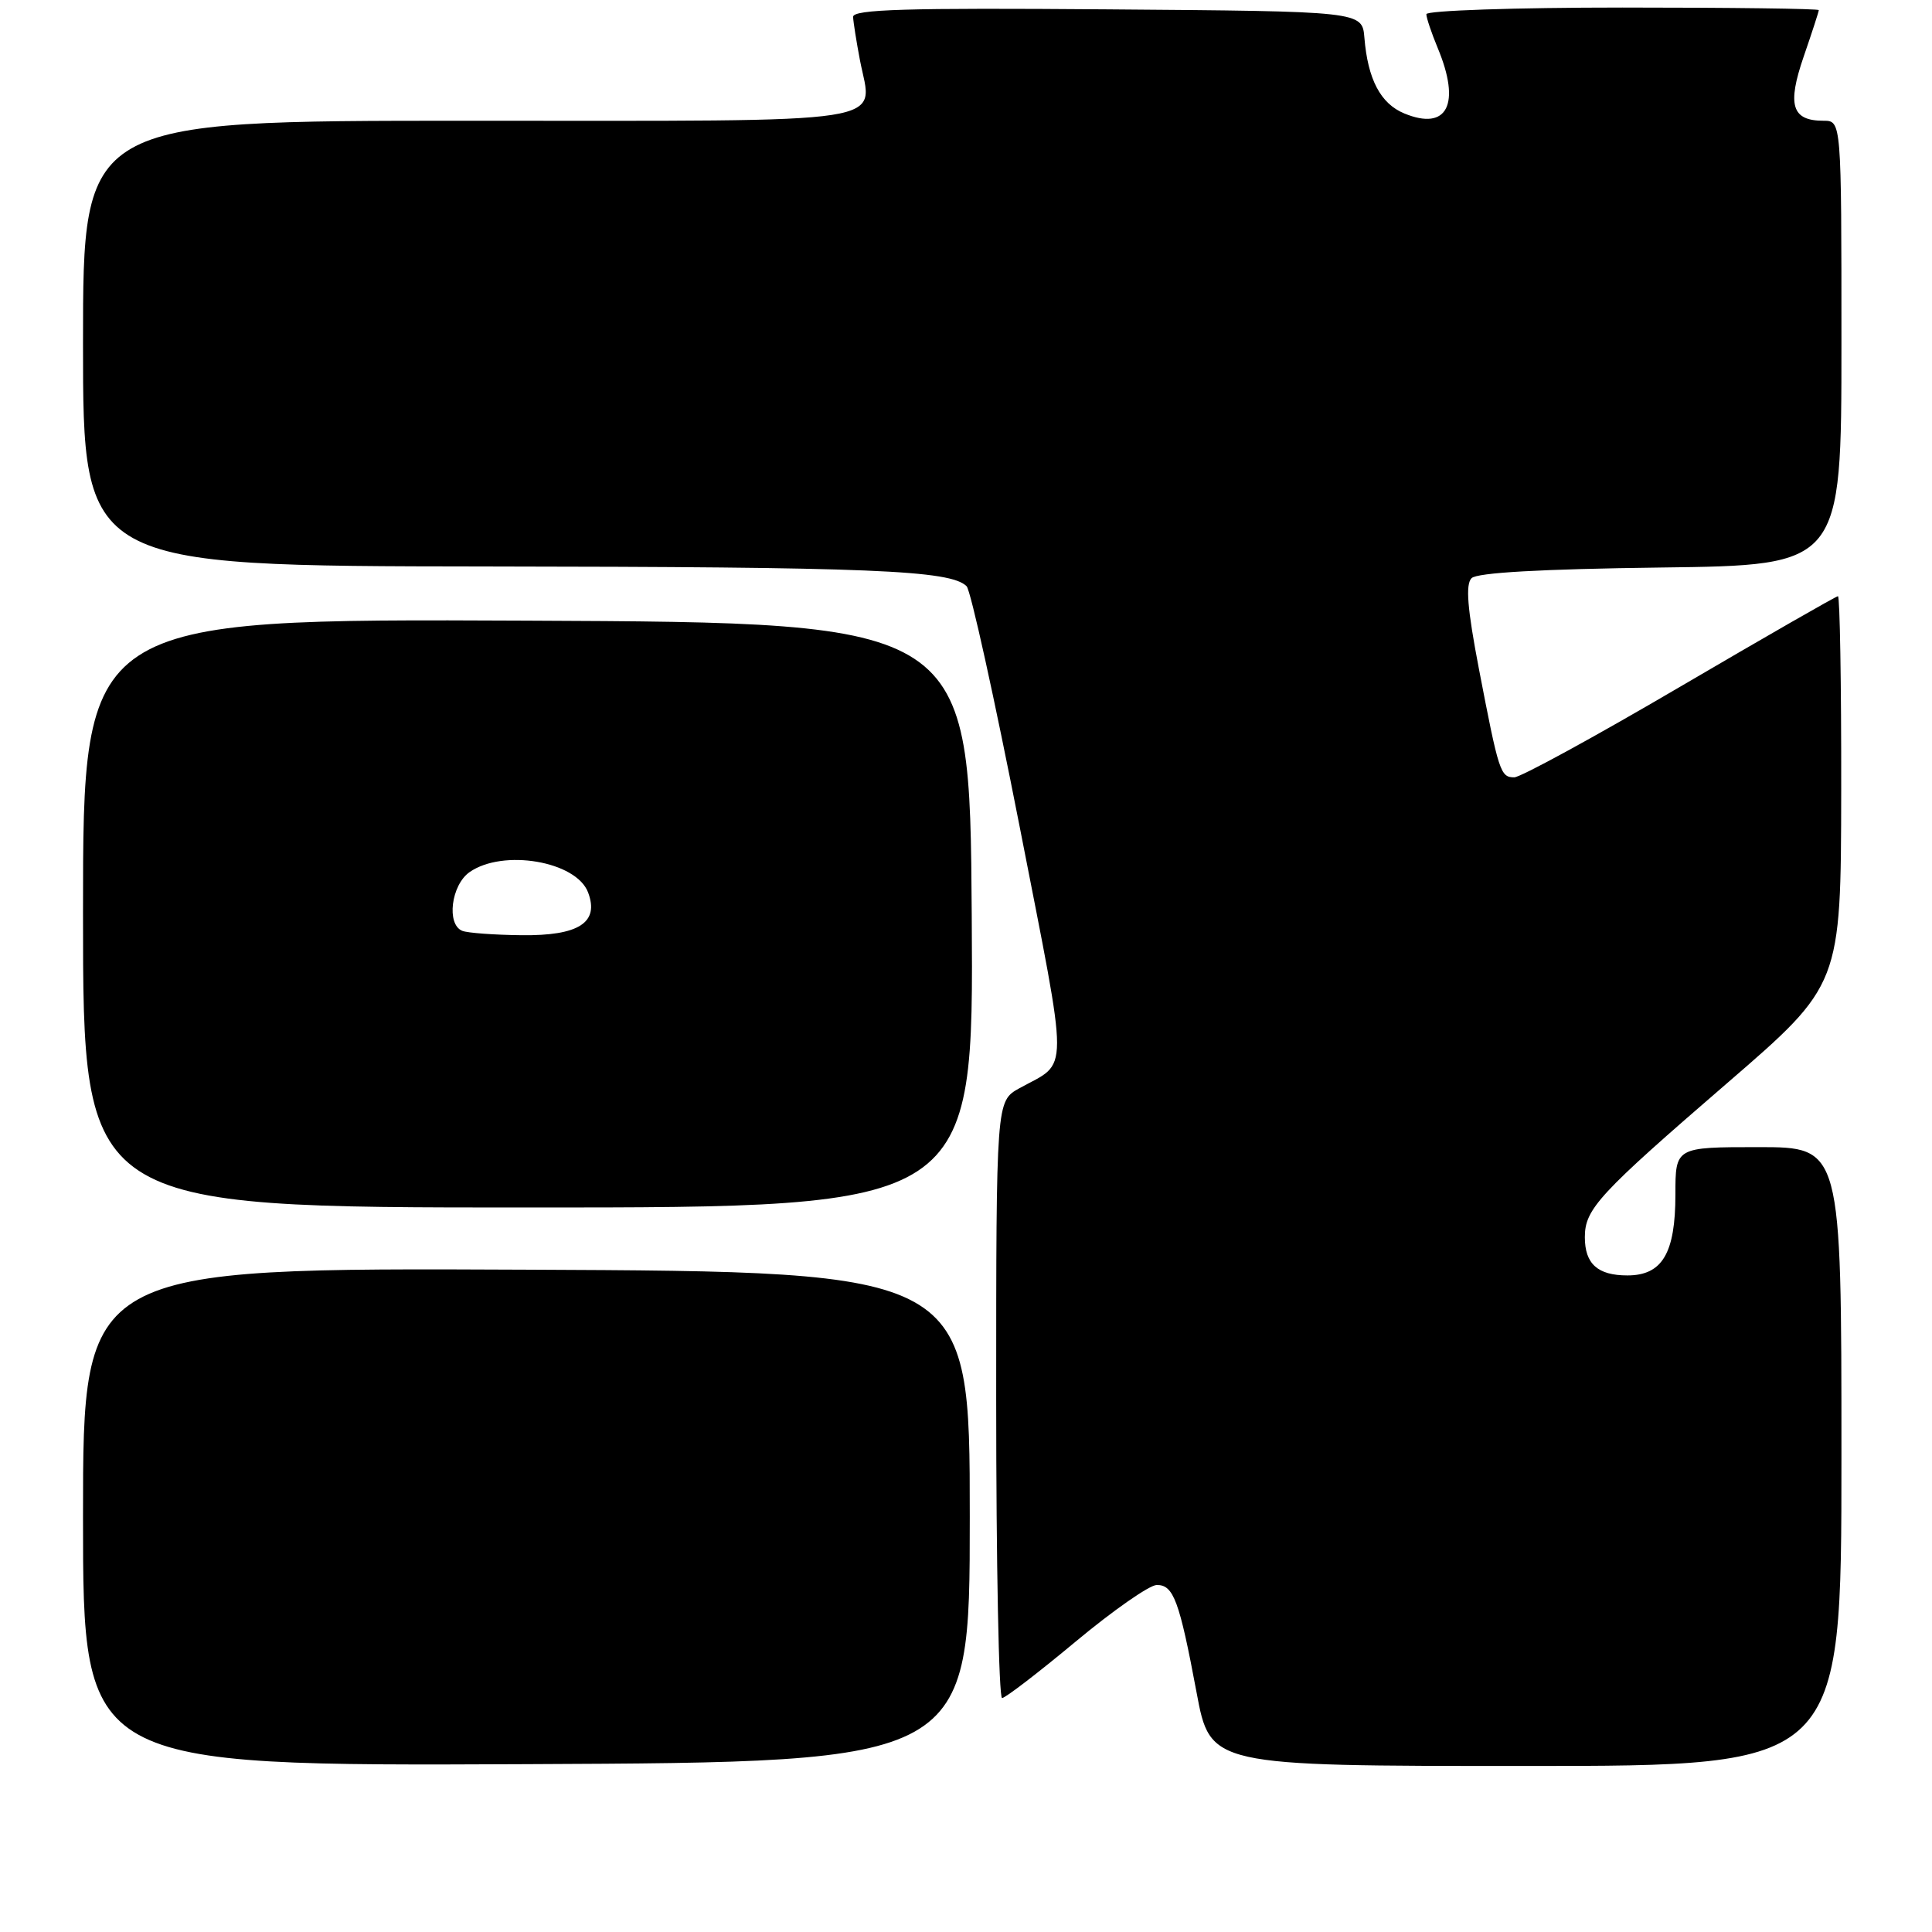 <?xml version="1.0" encoding="UTF-8" standalone="no"?>
<!DOCTYPE svg PUBLIC "-//W3C//DTD SVG 1.1//EN" "http://www.w3.org/Graphics/SVG/1.1/DTD/svg11.dtd" >
<svg xmlns="http://www.w3.org/2000/svg" xmlns:xlink="http://www.w3.org/1999/xlink" version="1.1" viewBox="0 0 256 256">
 <g >
 <path fill="currentColor"
d=" M 128.50 201.00 C 128.50 168.50 128.50 168.50 69.75 168.24 C 11.00 167.98 11.00 167.98 11.00 201.00 C 11.00 234.02 11.00 234.02 69.75 233.76 C 128.50 233.50 128.50 233.50 128.50 201.00 Z  M 244.00 193.00 C 244.00 152.00 244.00 152.00 233.00 152.00 C 222.00 152.00 222.00 152.00 222.00 158.28 C 222.00 166.06 220.26 169.00 215.64 169.00 C 211.70 169.00 210.00 167.47 210.00 163.93 C 210.00 160.20 211.84 158.21 228.88 143.50 C 243.93 130.50 243.93 130.50 243.97 104.75 C 243.99 90.59 243.79 79.00 243.54 79.00 C 243.29 79.00 233.88 84.40 222.62 91.00 C 211.37 97.60 201.48 103.00 200.65 103.00 C 198.81 103.00 198.60 102.34 195.96 88.61 C 194.43 80.63 194.17 77.43 194.99 76.61 C 195.72 75.88 204.18 75.40 220.05 75.20 C 244.00 74.90 244.00 74.90 244.00 45.45 C 244.00 16.00 244.00 16.00 241.62 16.00 C 237.42 16.00 236.78 13.94 239.00 7.49 C 240.10 4.30 241.00 1.53 241.00 1.34 C 241.00 1.15 229.30 1.00 215.00 1.00 C 200.70 1.00 189.00 1.40 189.00 1.88 C 189.00 2.36 189.68 4.37 190.50 6.35 C 193.61 13.80 191.78 17.39 186.07 15.03 C 182.93 13.73 181.24 10.51 180.79 5.00 C 180.50 1.50 180.50 1.50 146.75 1.24 C 120.07 1.03 113.01 1.24 113.04 2.24 C 113.07 2.93 113.48 5.52 113.95 7.99 C 115.62 16.62 119.61 16.00 61.96 16.00 C 11.00 16.00 11.00 16.00 11.00 45.50 C 11.00 75.00 11.00 75.00 64.25 75.06 C 115.48 75.12 125.95 75.55 128.08 77.68 C 128.62 78.22 131.78 92.56 135.11 109.54 C 141.72 143.38 141.73 140.52 135.07 144.20 C 132.00 145.91 132.00 145.91 132.00 185.45 C 132.00 207.20 132.35 225.00 132.78 225.00 C 133.21 225.00 137.59 221.63 142.53 217.52 C 147.46 213.41 152.30 210.03 153.27 210.02 C 155.50 209.99 156.27 212.08 158.55 224.25 C 160.37 234.00 160.37 234.00 202.18 234.00 C 244.00 234.00 244.00 234.00 244.00 193.00 Z  M 128.76 121.25 C 128.50 82.50 128.50 82.50 69.75 82.24 C 11.00 81.98 11.00 81.98 11.00 120.99 C 11.00 160.00 11.00 160.00 70.01 160.00 C 129.02 160.00 129.02 160.00 128.76 121.25 Z  M 61.25 123.34 C 59.13 122.48 59.78 117.27 62.22 115.56 C 66.65 112.46 76.35 114.11 77.92 118.24 C 79.44 122.25 76.70 124.01 69.10 123.92 C 65.47 123.88 61.94 123.62 61.25 123.34 Z "/>
</g>
</svg>